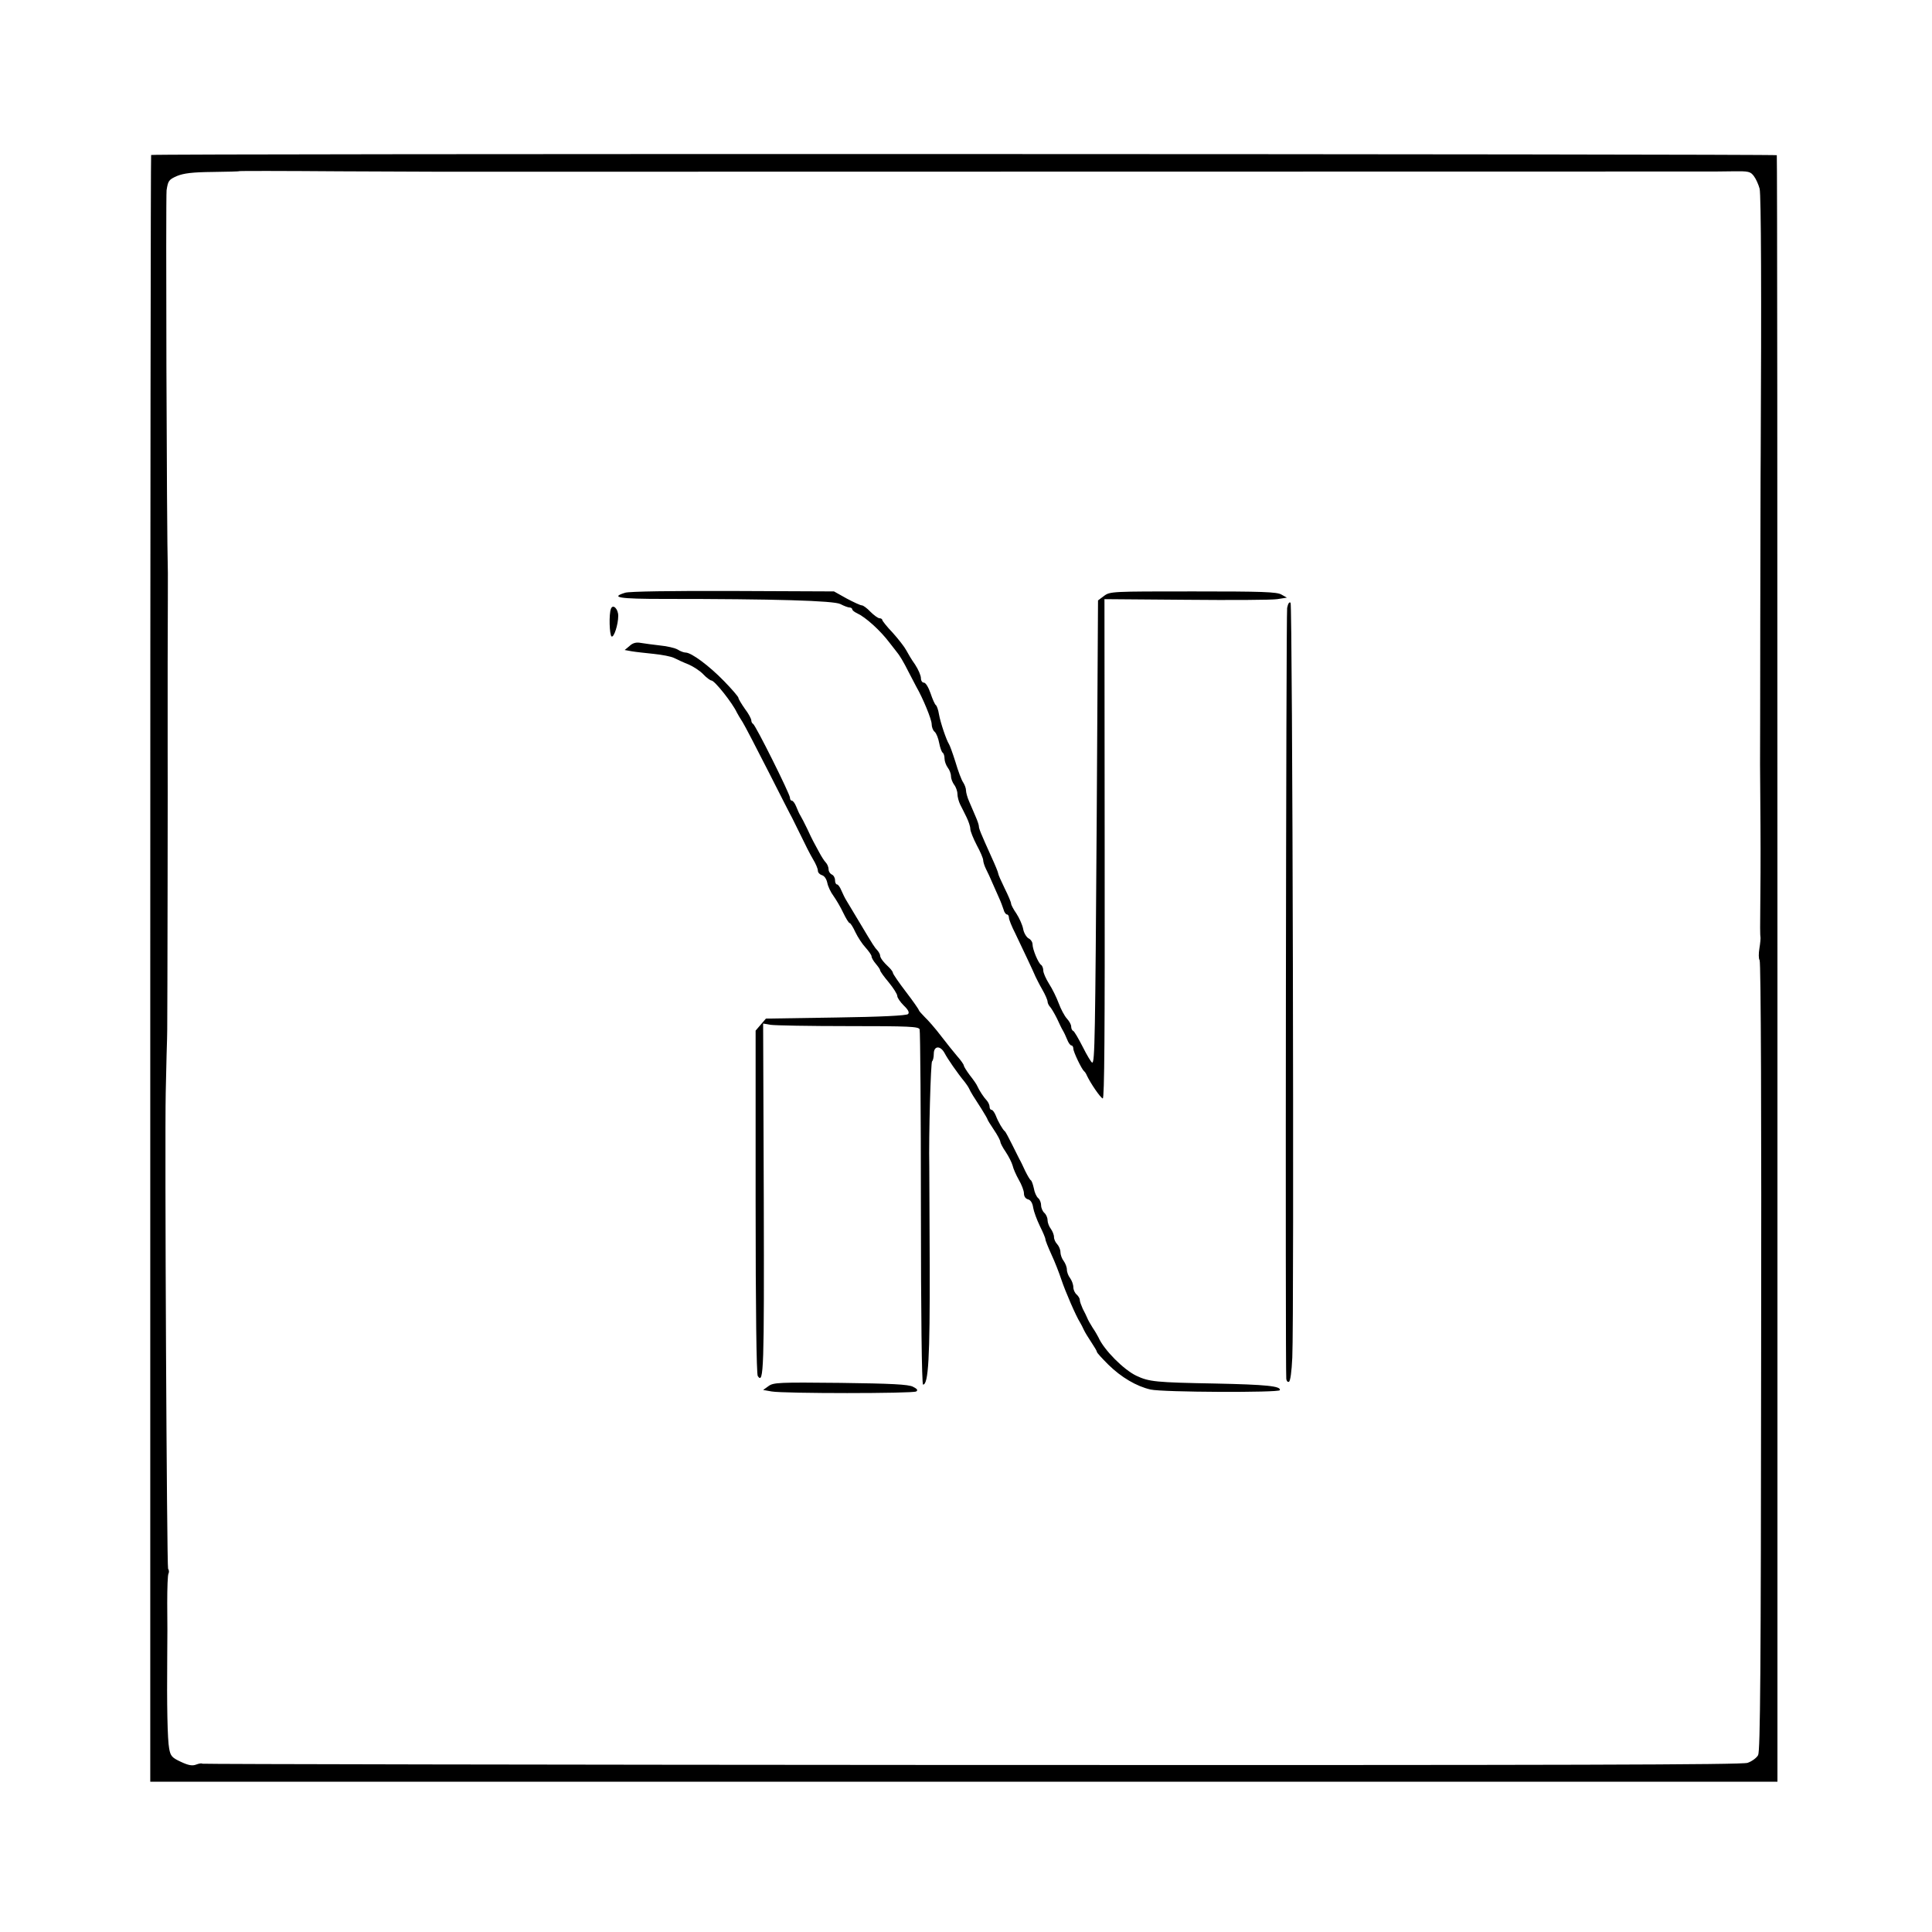<?xml version="1.0" standalone="no"?>
<!DOCTYPE svg PUBLIC "-//W3C//DTD SVG 20010904//EN"
 "http://www.w3.org/TR/2001/REC-SVG-20010904/DTD/svg10.dtd">
<svg version="1.0" xmlns="http://www.w3.org/2000/svg"
 width="900pt" height="900pt" viewBox="0 0 900 900"
 preserveAspectRatio="xMidYMid meet">
<g transform="translate(0,900) scale(0.1,-0.1)"
fill="#000000" stroke="none">
<path d="M704 8278 c-2 -3 -4 -1710 -4 -3792 l0 -3786 3790 0 3790 0 0 3786
c0 2083 -1 3789 -3 3791 -7 6 -7569 8 -7573 1z m1366 -78 c280 0 5814 1 5860
1 36 0 100 0 144 1 72 1 80 -1 96 -22 10 -13 22 -40 27 -59 7 -30 9 -499 5
-1241 -1 -74 -1 -423 -2 -775 0 -352 -1 -651 -1 -665 0 -14 1 -142 2 -285 1
-143 0 -316 -1 -385 -1 -69 -1 -129 1 -135 1 -5 -1 -29 -5 -53 -4 -24 -4 -48
1 -55 6 -7 9 -752 7 -1845 -1 -1464 -4 -1839 -14 -1858 -7 -13 -29 -29 -49
-36 -28 -9 -818 -11 -3615 -10 -1969 1 -3581 4 -3584 6 -2 3 -15 1 -28 -4 -18
-7 -36 -4 -72 13 -41 19 -48 27 -54 62 -8 41 -11 204 -9 425 1 69 1 182 0 252
0 70 2 132 6 138 3 5 3 16 -2 22 -6 11 -16 1984 -11 2218 1 41 3 120 4 175 2
55 3 109 3 120 1 71 3 1283 2 1295 0 8 0 195 0 415 1 220 1 407 1 415 -6 211
-10 1751 -6 1784 7 44 10 49 48 66 32 13 72 18 166 19 68 1 125 2 126 4 1 1
211 1 466 -1 255 -1 474 -2 488 -2z"/>
<path d="M2913 6239 c-73 -22 -29 -29 180 -29 515 0 791 -8 822 -24 17 -9 36
-16 43 -16 6 0 12 -4 12 -8 0 -5 10 -13 23 -19 39 -18 107 -79 150 -136 12
-16 27 -34 32 -41 16 -19 33 -47 60 -101 14 -27 30 -57 34 -65 30 -52 71 -151
71 -173 0 -13 6 -30 14 -36 8 -7 17 -30 21 -52 4 -21 11 -41 16 -45 5 -3 9
-15 9 -28 0 -12 7 -31 15 -42 8 -10 15 -28 15 -40 0 -11 7 -29 15 -40 8 -10
15 -30 15 -42 0 -13 6 -36 13 -50 8 -15 21 -42 30 -60 9 -19 17 -42 17 -53 0
-11 14 -45 30 -76 17 -31 30 -62 30 -70 0 -8 6 -27 13 -41 8 -15 21 -44 30
-65 9 -20 23 -52 31 -70 8 -17 17 -42 21 -54 3 -13 11 -23 16 -23 5 0 9 -7 9
-15 0 -8 13 -41 29 -72 34 -71 87 -183 95 -203 4 -8 17 -35 31 -59 14 -24 25
-50 25 -57 0 -7 6 -19 13 -26 6 -7 20 -31 31 -53 10 -22 22 -47 27 -55 5 -8
14 -27 20 -42 6 -16 15 -28 20 -28 5 0 9 -7 9 -15 0 -15 39 -96 50 -105 4 -3
10 -12 13 -20 17 -36 63 -104 74 -107 8 -3 10 308 9 1161 l-1 1165 380 -3
c209 -2 400 -1 425 3 l45 7 -25 14 c-21 13 -90 15 -412 15 -378 0 -387 0 -415
-21 l-28 -21 -6 -1004 c-7 -1039 -9 -1149 -21 -1149 -4 0 -24 33 -44 73 -20
39 -40 74 -45 75 -5 2 -9 11 -9 20 0 9 -9 25 -20 37 -11 12 -28 44 -38 71 -10
27 -30 68 -45 91 -15 24 -27 51 -27 62 0 11 -5 23 -10 26 -13 8 -40 72 -40 96
0 10 -8 23 -19 28 -10 6 -22 26 -25 45 -4 19 -18 50 -31 70 -14 20 -25 41 -25
47 0 6 -13 37 -30 71 -16 33 -30 64 -30 69 0 5 -14 39 -31 76 -51 113 -59 133
-59 144 0 6 -7 27 -16 47 -9 21 -22 52 -30 70 -8 18 -14 41 -14 50 0 10 -6 26
-13 37 -8 11 -24 54 -36 95 -13 41 -27 80 -31 85 -11 17 -39 98 -46 138 -3 20
-10 39 -14 42 -5 3 -16 28 -25 55 -10 29 -23 50 -31 50 -8 0 -14 9 -14 21 0
12 -12 40 -27 63 -16 22 -34 53 -42 68 -8 15 -36 51 -62 80 -27 28 -49 56 -49
60 0 4 -6 8 -13 8 -7 0 -26 14 -42 30 -16 17 -34 30 -40 30 -7 0 -39 15 -71
32 l-59 33 -470 2 c-287 1 -483 -2 -502 -8z"/>
<path d="M5996 6168 c-5 -28 -9 -3537 -4 -3591 1 -10 6 -16 12 -14 7 2 13 48
16 113 9 198 1 3507 -8 3516 -6 6 -12 -4 -16 -24z"/>
<path d="M2846 6164 c-10 -25 -7 -122 3 -129 11 -6 31 56 31 96 0 33 -25 57
-34 33z"/>
<path d="M2933 5991 l-23 -19 33 -6 c17 -3 64 -8 102 -12 39 -4 81 -12 95 -19
14 -7 44 -21 67 -30 23 -10 54 -30 69 -46 15 -16 33 -29 38 -29 15 0 99 -106
119 -150 4 -8 16 -28 27 -45 10 -16 64 -120 120 -230 56 -110 105 -207 110
-215 4 -8 23 -46 42 -85 18 -38 43 -87 55 -107 13 -21 23 -45 23 -54 0 -9 9
-18 19 -21 11 -3 21 -17 25 -36 3 -16 16 -44 29 -61 12 -17 33 -52 45 -78 13
-27 26 -48 30 -48 4 0 16 -19 27 -43 11 -23 32 -55 47 -71 15 -17 28 -35 28
-41 0 -7 9 -22 20 -35 11 -13 20 -26 20 -30 0 -5 18 -30 40 -56 22 -27 40 -55
40 -64 0 -8 14 -28 30 -44 22 -21 27 -33 20 -40 -7 -7 -126 -13 -336 -16
l-326 -5 -24 -28 -24 -28 0 -797 c0 -506 4 -802 10 -812 28 -42 30 32 28 828
l-3 814 35 -6 c19 -3 182 -6 361 -6 285 0 328 -2 333 -15 3 -9 6 -385 6 -835
0 -476 4 -820 10 -820 25 0 32 126 31 549 -1 240 -2 450 -2 466 -3 147 7 487
13 491 4 3 8 18 8 35 0 38 31 40 51 2 13 -25 59 -92 93 -133 7 -9 16 -22 20
-30 8 -18 22 -40 59 -97 15 -24 27 -45 27 -47 0 -3 14 -25 30 -49 17 -25 30
-50 30 -56 0 -5 11 -27 25 -47 14 -21 28 -49 32 -63 3 -14 16 -44 29 -67 13
-22 24 -51 24 -63 0 -14 7 -25 19 -28 12 -3 21 -17 24 -39 3 -18 17 -56 31
-85 14 -28 26 -56 26 -62 0 -6 13 -38 28 -71 16 -34 36 -86 46 -116 18 -55 69
-172 87 -200 5 -8 13 -24 18 -35 5 -11 21 -37 35 -58 14 -21 26 -41 26 -45 0
-4 24 -30 53 -59 60 -59 131 -101 197 -116 57 -13 599 -15 602 -3 6 19 -63 26
-302 31 -274 5 -307 8 -366 36 -59 28 -151 120 -177 179 -4 8 -16 29 -27 45
-11 17 -22 37 -25 45 -3 8 -13 28 -21 43 -7 16 -14 34 -14 42 0 7 -7 18 -15
25 -8 7 -15 22 -15 34 0 12 -7 31 -15 42 -8 10 -15 28 -15 40 0 11 -7 29 -15
40 -8 10 -15 29 -15 41 0 12 -7 28 -15 37 -8 8 -15 23 -15 33 0 11 -7 28 -15
39 -8 10 -15 29 -15 40 0 12 -7 27 -15 34 -8 7 -15 23 -15 35 0 12 -6 28 -14
34 -8 7 -17 27 -20 46 -4 18 -10 35 -14 37 -4 2 -15 21 -26 43 -10 22 -22 47
-27 55 -4 8 -20 40 -35 70 -15 30 -29 57 -33 60 -10 8 -31 44 -42 73 -6 15
-15 27 -20 27 -5 0 -9 6 -9 14 0 8 -6 21 -12 28 -16 17 -36 48 -45 68 -3 8
-19 31 -35 51 -15 20 -28 41 -28 45 0 5 -14 25 -31 44 -16 19 -51 62 -76 95
-25 33 -59 72 -75 87 -15 15 -28 30 -28 33 0 3 -27 42 -60 85 -33 43 -60 83
-60 87 0 5 -8 16 -17 25 -28 26 -43 46 -43 57 0 5 -6 16 -12 23 -14 15 -17 19
-85 133 -26 44 -53 89 -60 100 -7 11 -17 32 -24 48 -6 15 -15 27 -20 27 -5 0
-9 9 -9 20 0 11 -7 23 -15 26 -8 4 -15 14 -15 24 0 10 -6 25 -13 32 -7 7 -21
29 -31 48 -11 19 -22 42 -27 50 -4 8 -18 35 -29 60 -12 25 -26 52 -31 60 -5 8
-14 27 -20 43 -6 15 -15 27 -20 27 -5 0 -9 6 -9 14 0 17 -161 340 -172 344 -4
2 -8 9 -8 16 0 7 -13 32 -30 54 -16 23 -30 46 -30 51 0 5 -30 40 -67 78 -69
71 -152 133 -179 133 -8 0 -25 6 -37 14 -12 7 -49 16 -82 19 -33 4 -73 9 -90
12 -21 4 -37 0 -52 -14z"/>
<path d="M3580 2543 l-25 -18 40 -7 c56 -10 657 -10 673 0 9 6 5 12 -15 22
-21 11 -101 15 -338 18 -286 3 -312 2 -335 -15z"/>
</g>
</svg>
